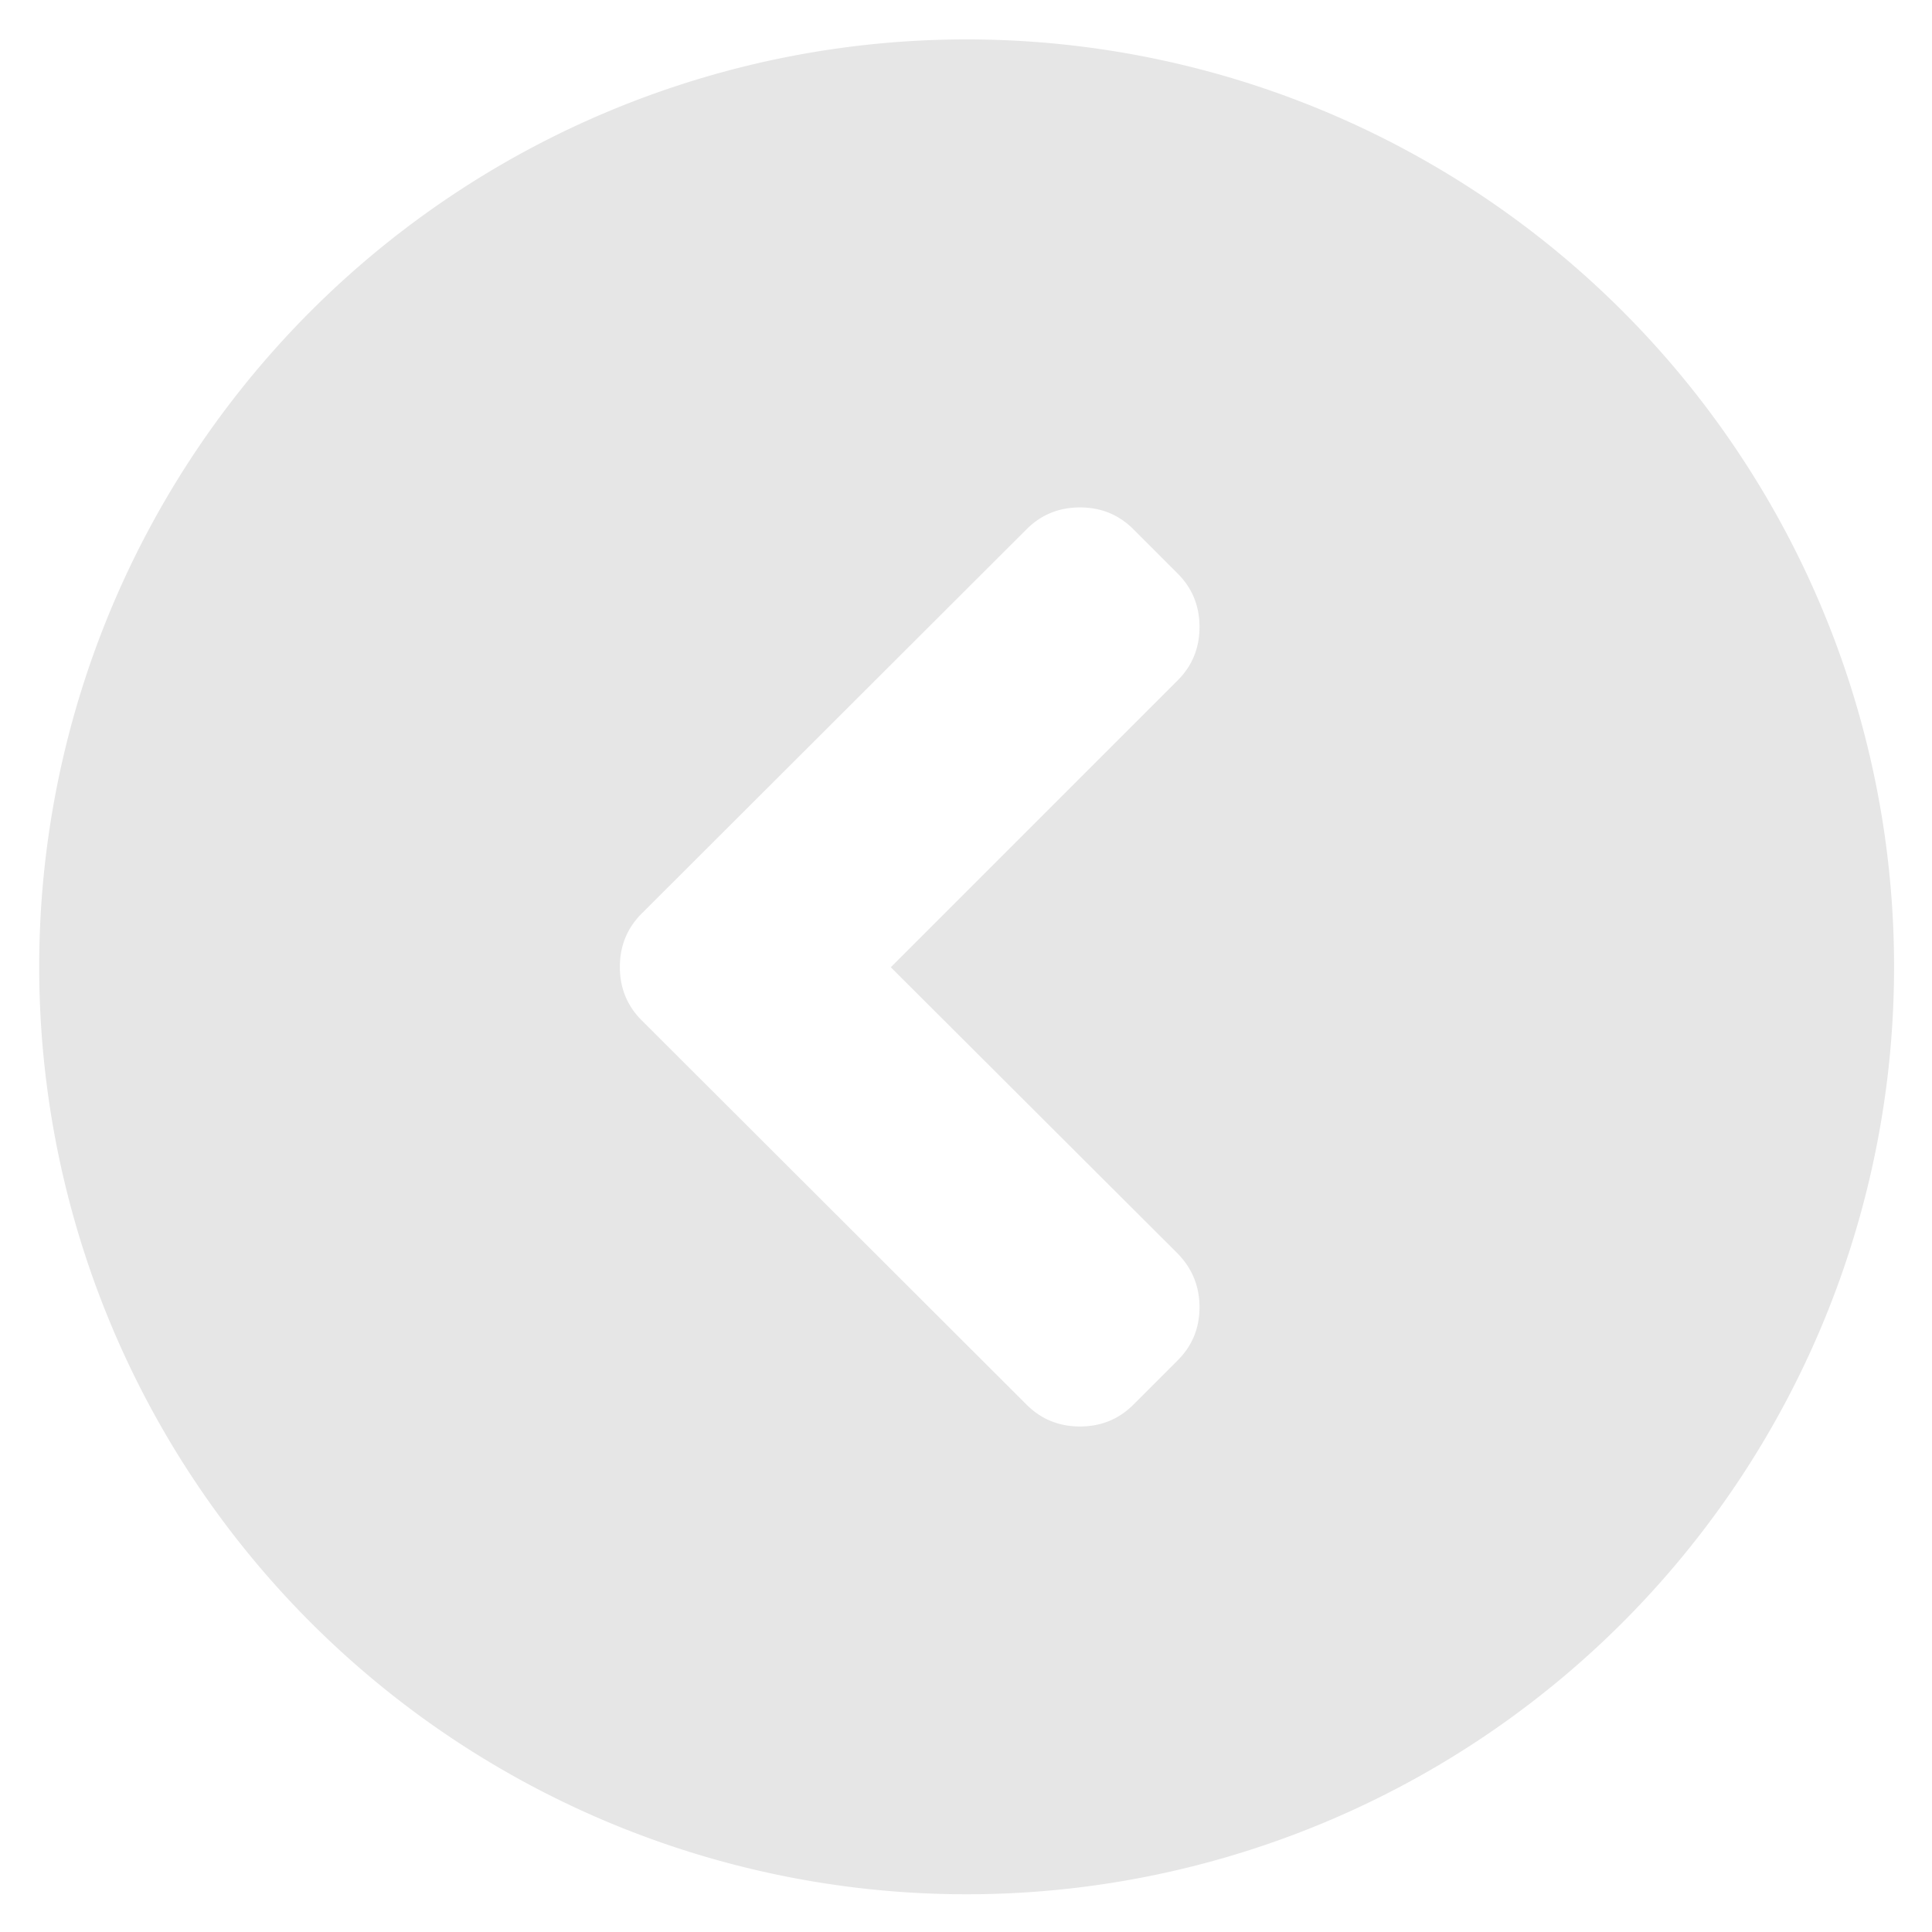 <?xml version="1.0" encoding="UTF-8" standalone="no"?>
<svg
   xmlns:dc="http://purl.org/dc/elements/1.1/"
   xmlns:cc="http://creativecommons.org/ns#"
   xmlns:rdf="http://www.w3.org/1999/02/22-rdf-syntax-ns#"
   xmlns:svg="http://www.w3.org/2000/svg"
   xmlns="http://www.w3.org/2000/svg"
   xmlns:sodipodi="http://sodipodi.sourceforge.net/DTD/sodipodi-0.dtd"
   xmlns:inkscape="http://www.inkscape.org/namespaces/inkscape"
   height="48"
   viewBox="0 0 48 48"
   width="48"
   version="1.1"
   id="svg89"
   sodipodi:docname="system-log-out.svg"
   inkscape:version="0.92.4 5da689c313, 2019-01-14">
  <defs
     id="defs93" />
  <sodipodi:namedview
     pagecolor="#ffffff"
     bordercolor="#666666"
     borderopacity="1"
     objecttolerance="10"
     gridtolerance="10"
     guidetolerance="10"
     inkscape:pageopacity="0"
     inkscape:pageshadow="2"
     inkscape:window-width="640"
     inkscape:window-height="480"
     id="namedview91"
     showgrid="false"
     inkscape:zoom="4.9166667"
     inkscape:cx="24"
     inkscape:cy="24"
     inkscape:window-x="0"
     inkscape:window-y="32"
     inkscape:window-maximized="0"
     inkscape:current-layer="svg89" />
<linearGradient
     id="a"
     gradientUnits="userSpaceOnUse"
     x1="399.571"
     x2="399.571"
     y1="545.798"
     y2="517.798">
    <stop
       offset="0"
       stop-color="#e6e6e6"
       id="stop30" />
    <stop
       offset="1"
       stop-color="#cccccc"
       id="stop32" />
  </linearGradient>
  <linearGradient
     id="b"
     gradientUnits="userSpaceOnUse"
     x1="15.883"
     x2="14.338"
     y1="55.642"
     y2="-7.895">
    <stop
       offset="0"
       stop-color="#cccccc"
       id="stop35" />
    <stop
       offset="1"
       stop-color="#aaaaaa"
       id="stop37" />
  </linearGradient>
  <path
     d="m37.393 64.55 39.595-39.596c2.011-2.01 3.015-4.468 3.015-7.374s-1.004-5.363-3.015-7.373l-6.11-6.111c-2.009-2.009-4.467-3.014-7.372-3.014-2.906 0-5.363 1.005-7.374 3.014l-53.12 53.039c-2.01 2.01-3.015 4.468-3.015 7.374s1.005 5.363 3.015 7.373l53.12 53.039c2.011 2.01 4.468 3.015 7.374 3.015 2.905 0 5.363-1.005 7.372-3.015l6.11-6.11c2.011-2.009 3.015-4.454 3.015-7.333 0-2.878-1.004-5.35-3.015-7.414zm138.477-.056a128.01 128.01 0 0 1 -128.01 128.01 128.01 128.01 0 0 1 -128.01-128.01 128.01 128.01 0 0 1 128.01-128.01 128.01 128.01 0 0 1 128.01 128.01z"
     fill="url(#a)"
     transform="matrix(.18 0 0 .18 15.401 12.412)"
     id="path87"
     style="fill:#e6e6e6" />
</svg>
